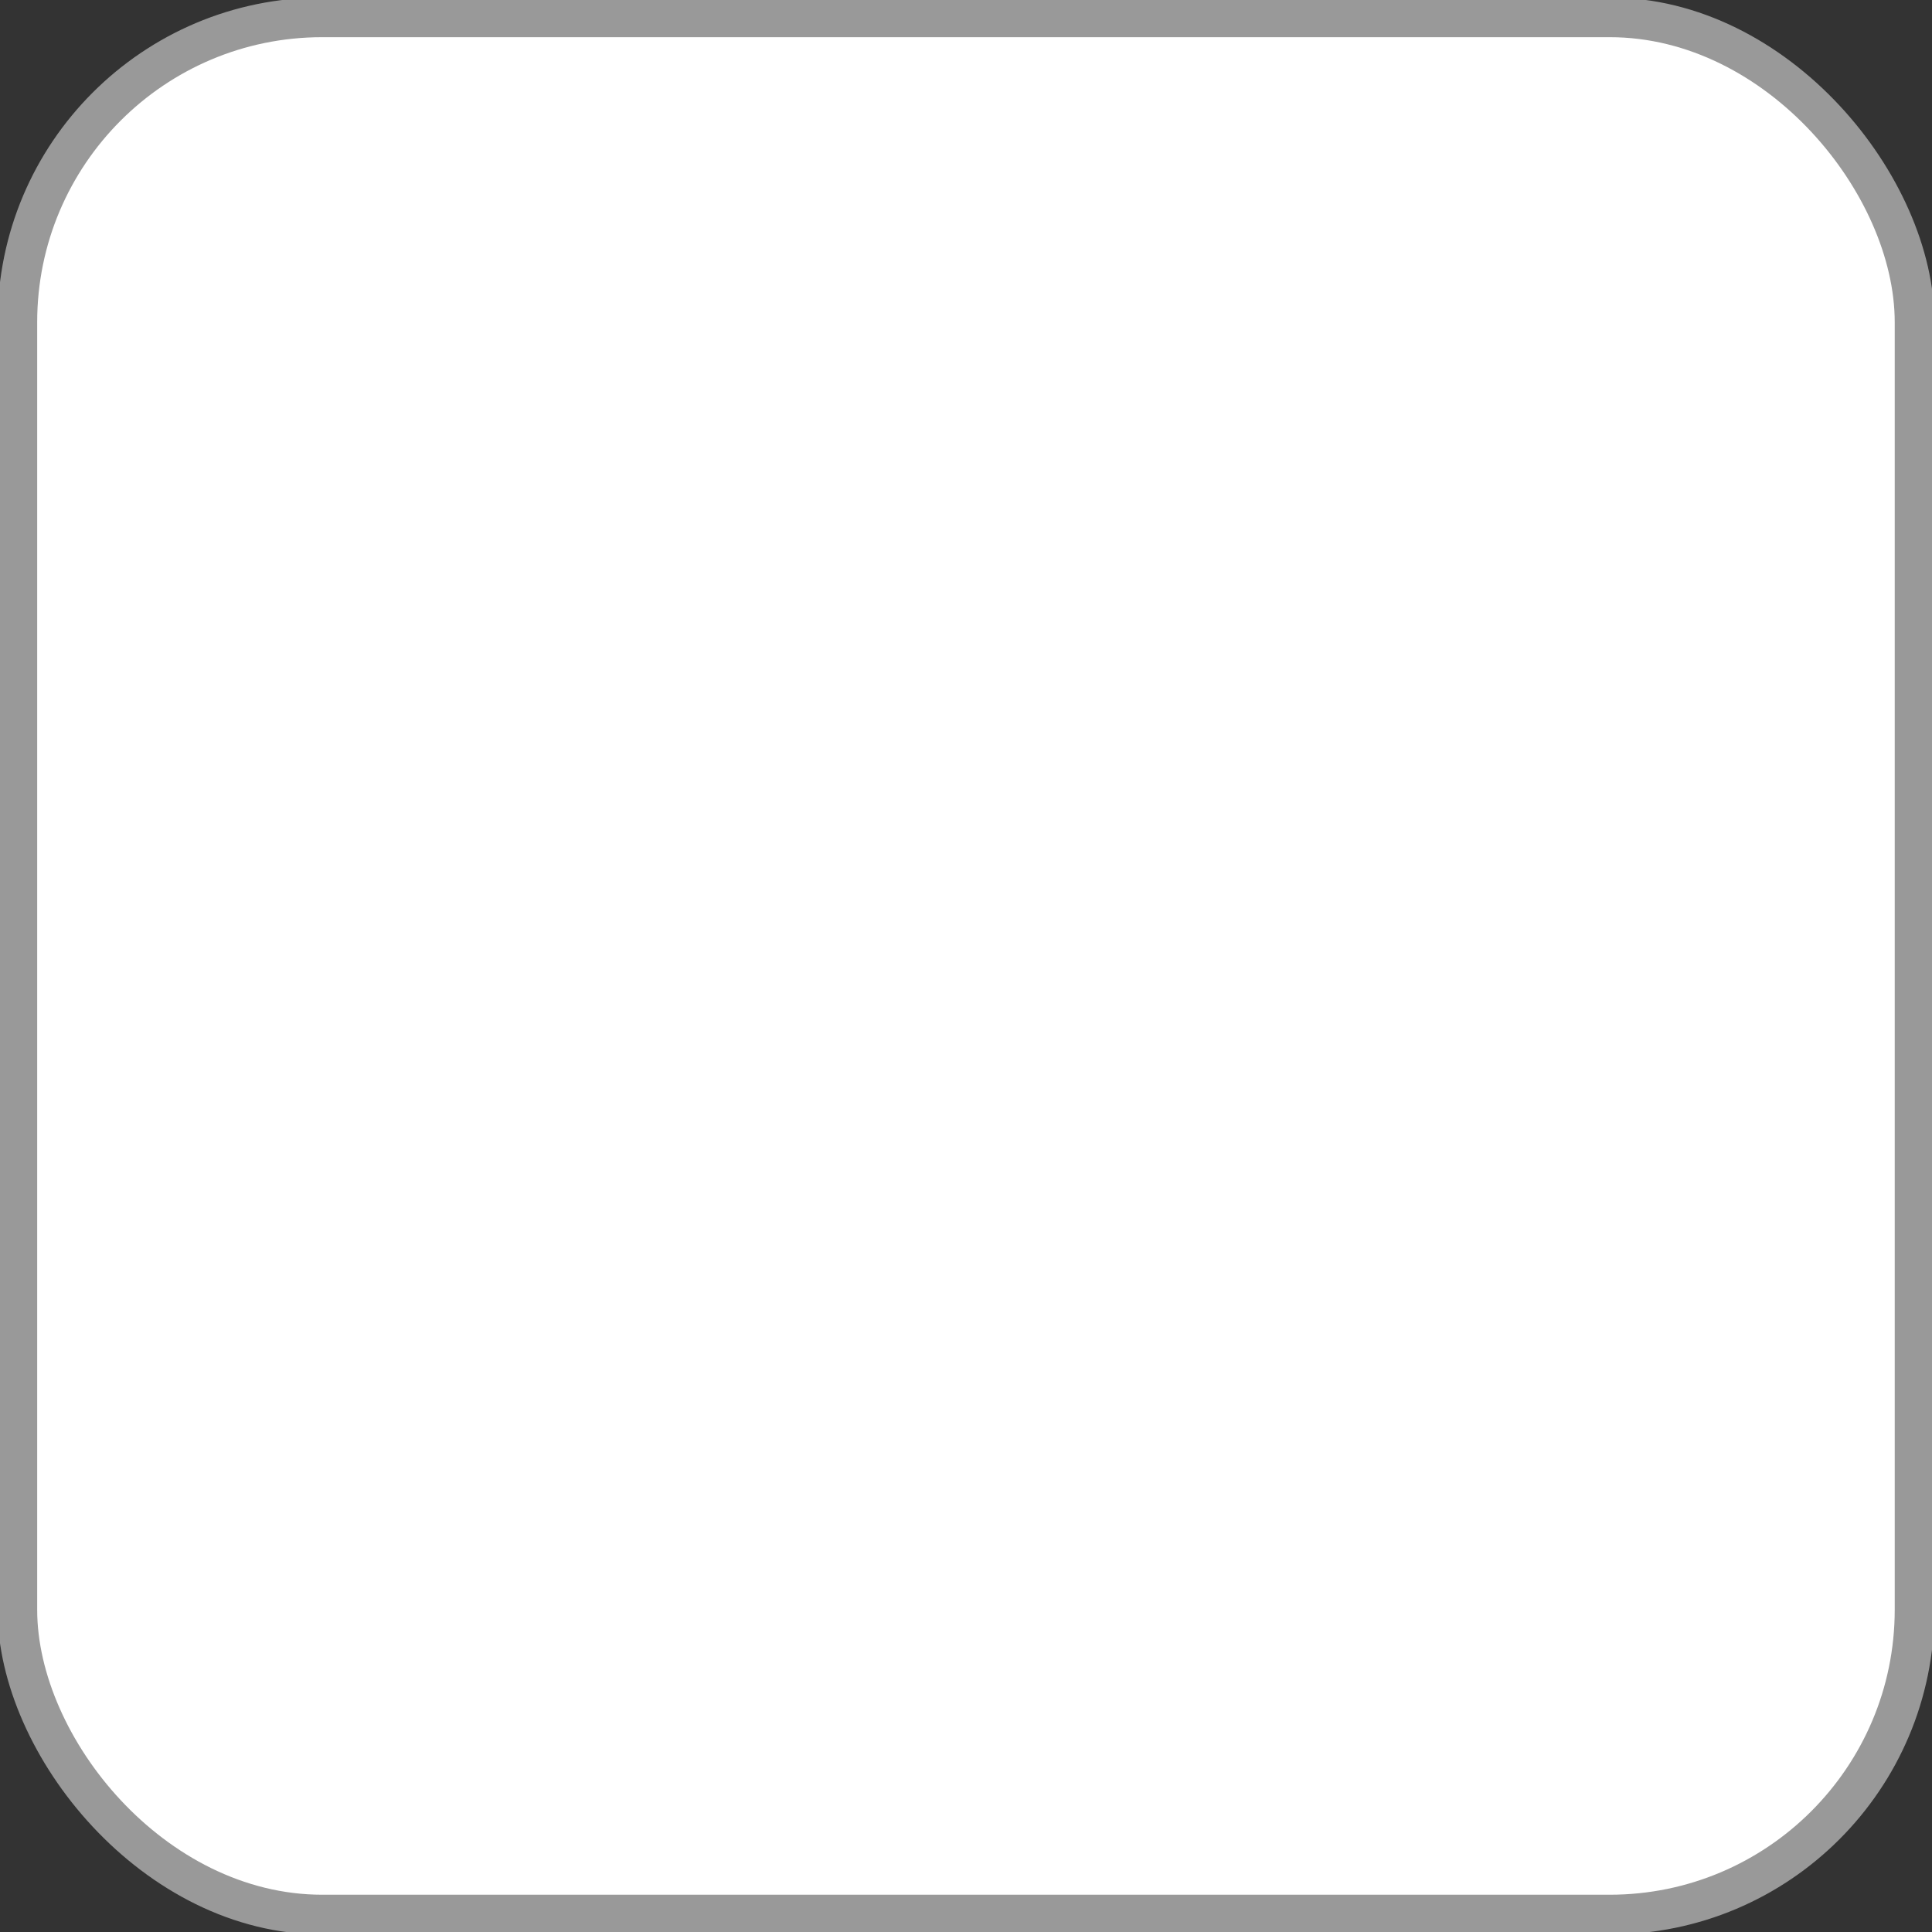 <svg xmlns="http://www.w3.org/2000/svg" viewBox="0 0 199 199"><rect x="0" y="0" width="199" height="199" fill="#333333" stroke="none"/><defs><style>.cls-1{fill:#999;}.cls-2{fill:#fff;}</style></defs><title>icones</title><g id="ícones_menores" data-name="ícones menores"><rect class="cls-1" x="-0.25" y="-0.25" width="199.5" height="199.5" rx="33.43" ry="33.43"/><rect class="cls-2" x="3.83" y="3.83" width="191.33" height="191.33" rx="29.35" ry="29.35"/></g></svg>